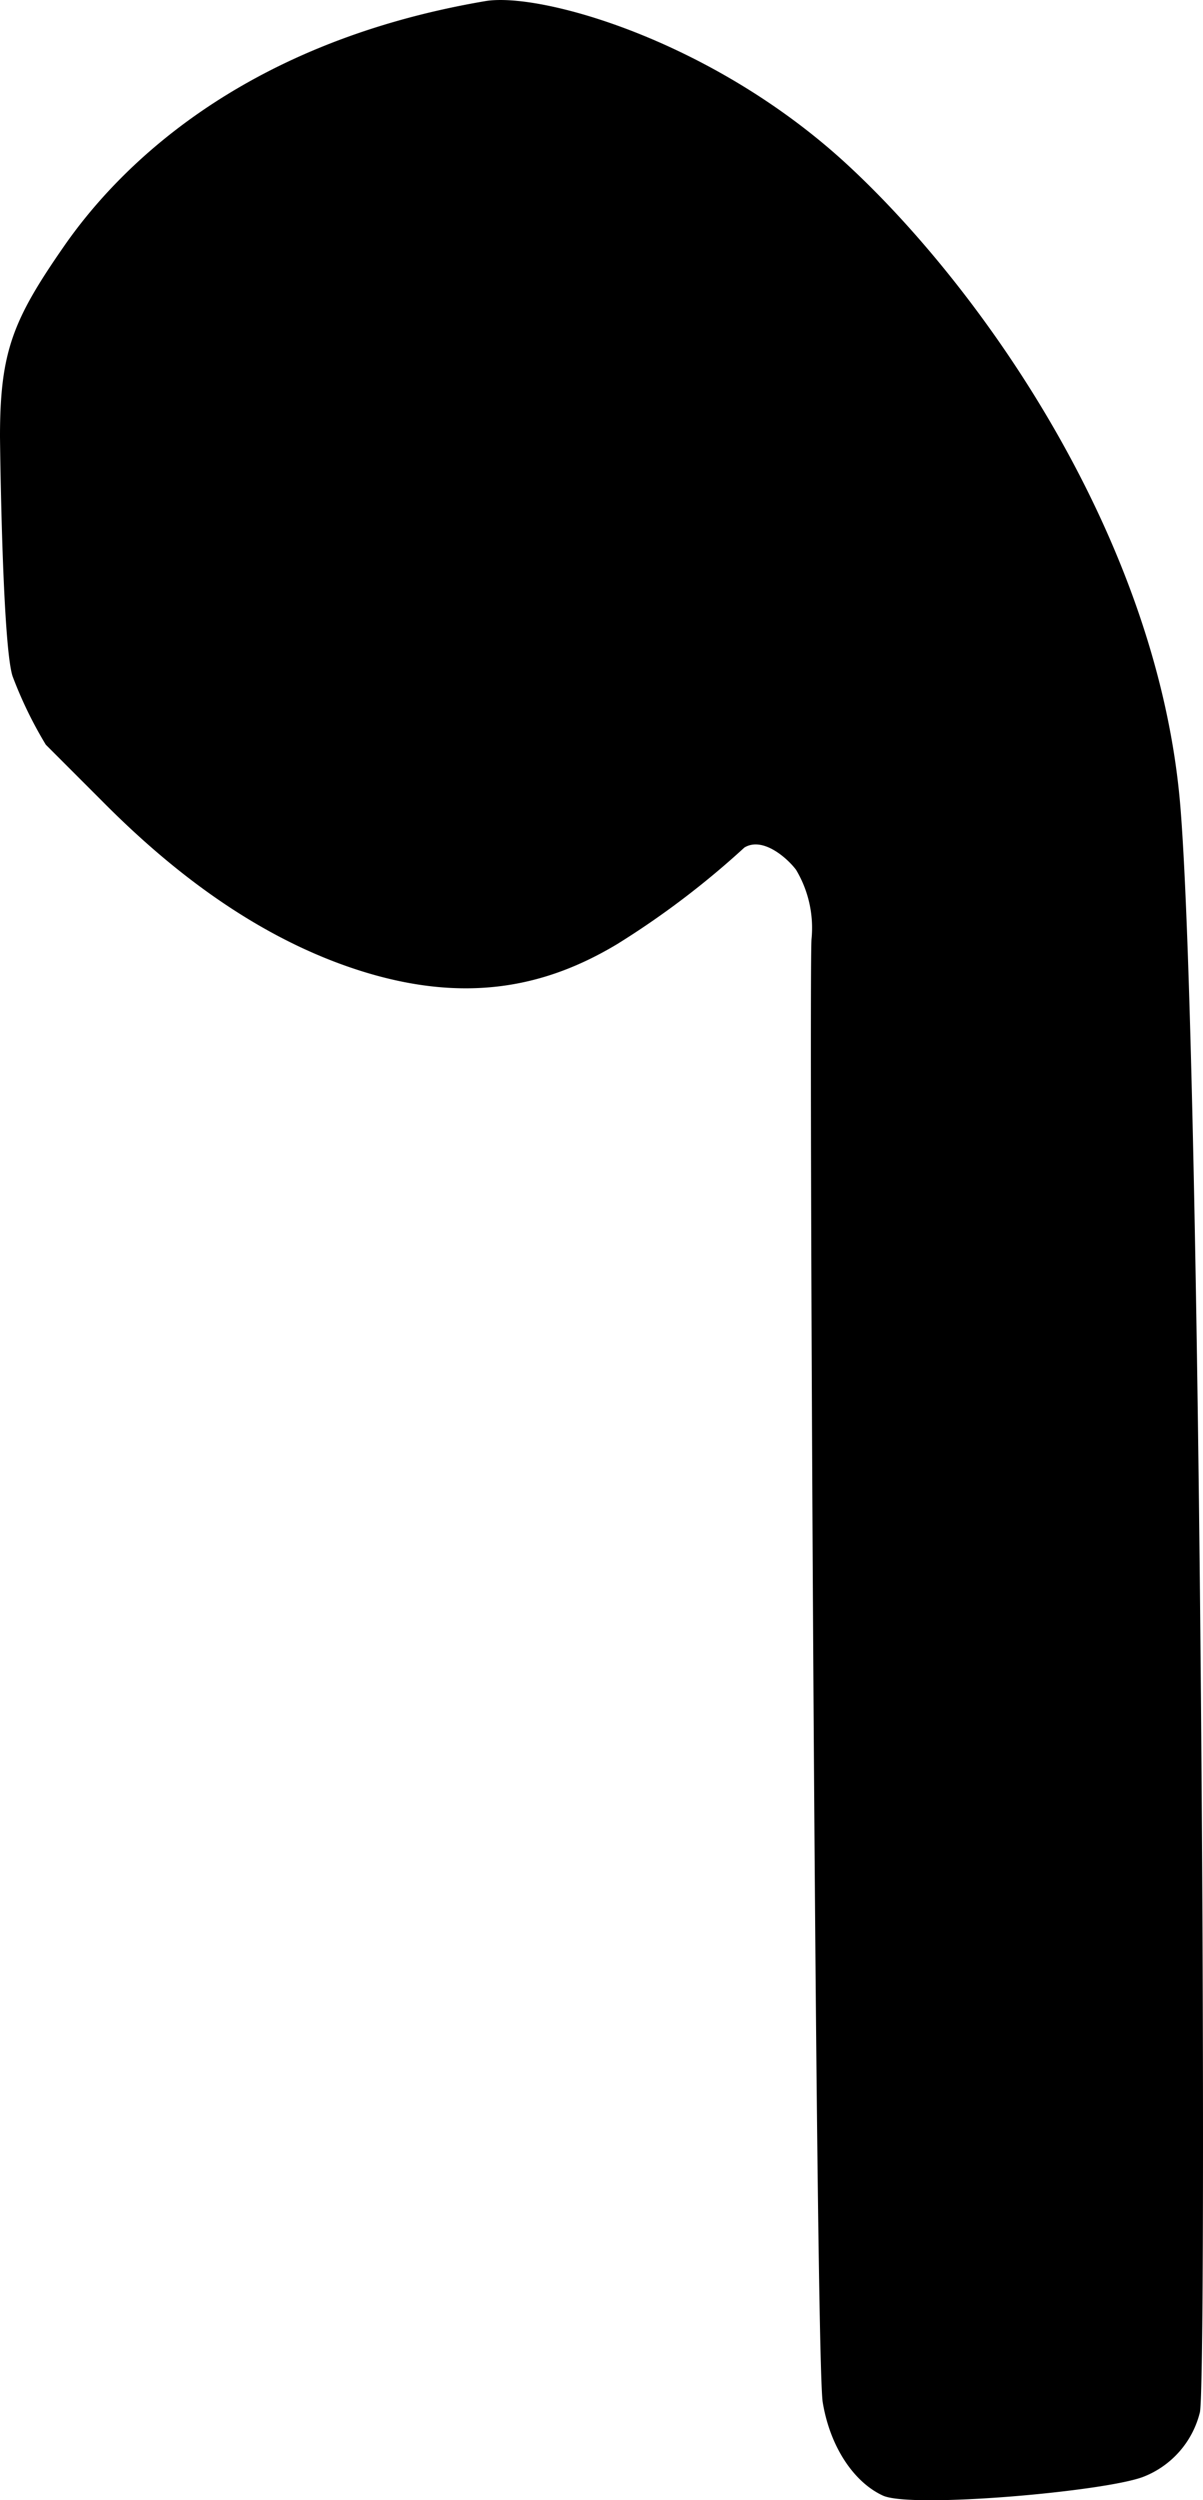 <svg xmlns="http://www.w3.org/2000/svg" viewBox="0 0 86.14 178.91"><defs><style>.cls-1{fill-rule:evenodd;}</style></defs><g id="圖層_2" data-name="圖層 2"><g id="圖層_1-2" data-name="圖層 1"><path class="cls-1" d="M0,31.25c0-6.1.93-8.37,4.59-13.64S16.92,3.11,34.75.08C38.65-.58,51,2.85,60.68,11.79S83,38.69,84.53,57.84s1.92,113.25,1.38,114.81a6.66,6.66,0,0,1-4,4.57c-2.65,1.06-16.64,2.3-18.69,1.36s-3.78-3.45-4.31-6.68-1-102.68-.8-104.72A8.1,8.1,0,0,0,57,62.24c-.64-.85-2.39-2.39-3.7-1.59a61.31,61.31,0,0,1-9.11,6.91c-5,3-10.83,4.4-18.75,1.79s-14.14-8-18.16-12.06l-4-4a29.55,29.55,0,0,1-2.38-4.9C.15,46.07,0,31.25,0,31.25Z"/></g></g></svg>